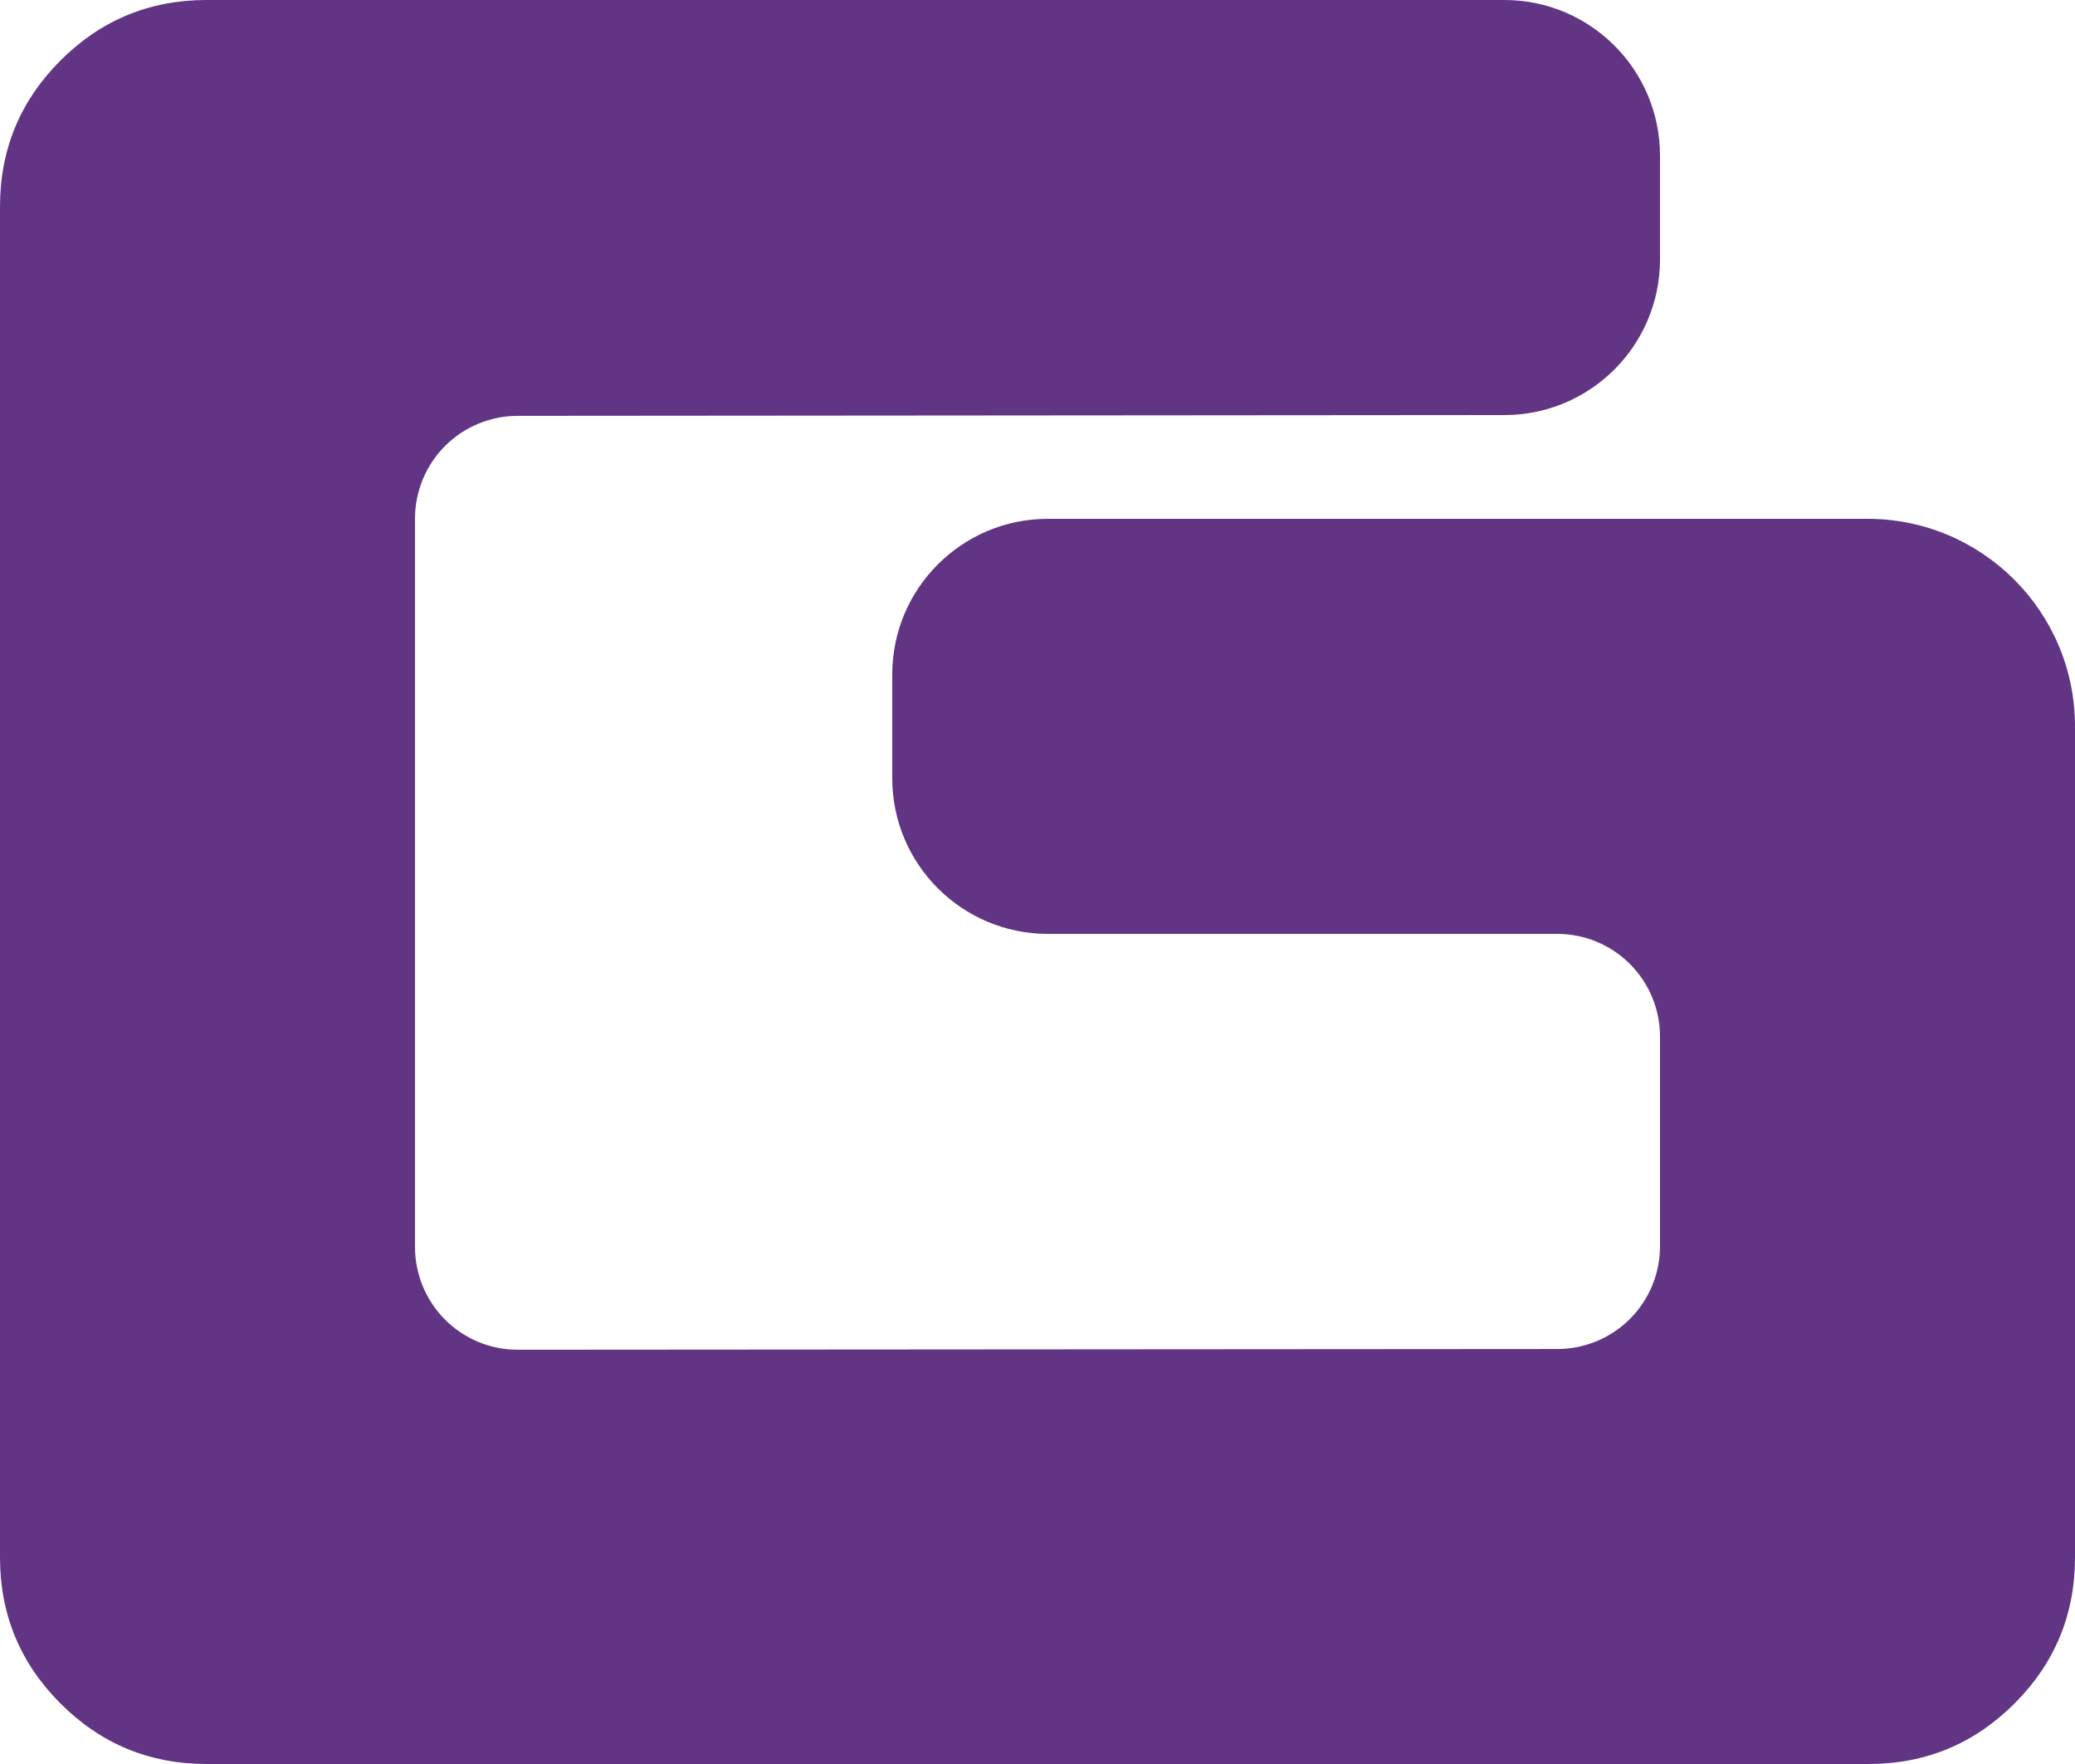 <?xml version="1.0" encoding="utf-8"?>
<svg width="200" height="170" viewBox="0 0 200 170" fill="none" xmlns="http://www.w3.org/2000/svg">
  <path d="M0 20L0 40L0 130C0 130 0 150.094 0 150.094C0 155.591 1.944 160.283 5.831 164.17C9.718 168.057 14.409 170 19.907 170C19.907 170 180.094 170 180.094 170C185.591 170 190.283 168.057 194.17 164.17C198.057 160.283 200 155.591 200 150.094C200 150.094 200 70 200 70C200 58.953 191.047 50 180 50C180 50 101 50 101 50C92.715 50 86 56.715 86 65C86 65 86 75 86 75C86 83.285 92.715 90 101 90L150.102 90Q150.345 90 150.587 90.012Q150.83 90.024 151.072 90.048Q151.314 90.072 151.554 90.107Q151.795 90.143 152.033 90.19Q152.271 90.238 152.507 90.297Q152.743 90.356 152.975 90.426Q153.208 90.497 153.436 90.579Q153.665 90.66 153.89 90.754Q154.114 90.847 154.334 90.95Q154.554 91.054 154.768 91.169Q154.982 91.283 155.191 91.408Q155.399 91.533 155.601 91.668Q155.803 91.803 155.998 91.948Q156.193 92.093 156.381 92.247Q156.569 92.401 156.749 92.564Q156.929 92.727 157.101 92.899Q157.273 93.071 157.436 93.251Q157.599 93.431 157.753 93.619Q157.908 93.807 158.052 94.002Q158.197 94.197 158.332 94.399Q158.467 94.601 158.592 94.81Q158.717 95.018 158.831 95.232Q158.946 95.447 159.05 95.666Q159.154 95.886 159.247 96.111Q159.34 96.335 159.422 96.564Q159.503 96.793 159.574 97.025Q159.645 97.258 159.704 97.493Q159.763 97.729 159.81 97.967Q159.857 98.206 159.893 98.446Q159.929 98.686 159.953 98.928Q159.976 99.17 159.988 99.413Q160 99.656 160 99.898L160 120.109Q160 120.351 159.988 120.594Q159.976 120.837 159.953 121.078Q159.929 121.32 159.893 121.56Q159.858 121.801 159.81 122.039Q159.763 122.277 159.704 122.513Q159.645 122.748 159.574 122.981Q159.504 123.213 159.422 123.442Q159.34 123.671 159.247 123.895Q159.155 124.119 159.051 124.339Q158.947 124.559 158.832 124.773Q158.718 124.987 158.593 125.195Q158.468 125.404 158.333 125.606Q158.199 125.808 158.054 126.003Q157.909 126.198 157.755 126.386Q157.601 126.574 157.438 126.754Q157.275 126.934 157.103 127.105Q156.932 127.277 156.752 127.44Q156.572 127.604 156.384 127.758Q156.197 127.912 156.002 128.057Q155.807 128.201 155.605 128.336Q155.403 128.471 155.194 128.596Q154.986 128.721 154.772 128.836Q154.558 128.951 154.338 129.055Q154.119 129.158 153.895 129.252Q153.67 129.345 153.442 129.427Q153.213 129.509 152.98 129.579Q152.748 129.65 152.513 129.709Q152.277 129.768 152.039 129.816Q151.801 129.863 151.56 129.899Q151.32 129.935 151.078 129.959Q150.837 129.983 150.594 129.995Q150.352 130.007 150.109 130.007L49.906 130.077Q49.662 130.077 49.42 130.066Q49.177 130.054 48.935 130.03Q48.693 130.007 48.452 129.971Q48.212 129.936 47.974 129.888Q47.735 129.841 47.499 129.782Q47.263 129.723 47.031 129.653Q46.798 129.582 46.569 129.501Q46.34 129.419 46.115 129.326Q45.891 129.233 45.671 129.129Q45.451 129.025 45.237 128.911Q45.022 128.796 44.814 128.671Q44.605 128.546 44.403 128.411Q44.201 128.277 44.005 128.132Q43.81 127.987 43.622 127.833Q43.434 127.679 43.254 127.516Q43.074 127.352 42.902 127.181Q42.73 127.009 42.567 126.829Q42.403 126.649 42.249 126.461Q42.095 126.273 41.95 126.078Q41.805 125.882 41.67 125.68Q41.535 125.478 41.41 125.27Q41.285 125.061 41.17 124.847Q41.055 124.632 40.951 124.413Q40.847 124.193 40.754 123.968Q40.661 123.744 40.579 123.515Q40.497 123.286 40.427 123.053Q40.356 122.821 40.297 122.585Q40.238 122.349 40.191 122.111Q40.143 121.872 40.108 121.632Q40.072 121.391 40.048 121.15Q40.024 120.908 40.012 120.665Q40 120.422 40 120.179L40 49.975Q40 49.732 40.012 49.489Q40.024 49.247 40.048 49.005Q40.072 48.763 40.107 48.523Q40.143 48.283 40.19 48.045Q40.238 47.806 40.297 47.571Q40.356 47.335 40.426 47.103Q40.496 46.87 40.578 46.642Q40.66 46.413 40.753 46.189Q40.846 45.964 40.95 45.745Q41.053 45.525 41.168 45.311Q41.282 45.097 41.407 44.888Q41.532 44.68 41.667 44.478Q41.802 44.276 41.946 44.081Q42.091 43.886 42.245 43.698Q42.399 43.51 42.562 43.33Q42.725 43.15 42.897 42.978Q43.068 42.806 43.248 42.643Q43.428 42.48 43.616 42.326Q43.803 42.172 43.998 42.027Q44.193 41.882 44.395 41.747Q44.597 41.612 44.805 41.487Q45.014 41.362 45.228 41.248Q45.442 41.133 45.661 41.029Q45.881 40.925 46.105 40.832Q46.33 40.739 46.558 40.657Q46.787 40.575 47.019 40.504Q47.251 40.434 47.487 40.375Q47.722 40.315 47.961 40.268Q48.199 40.22 48.439 40.184Q48.679 40.149 48.921 40.125Q49.163 40.101 49.405 40.089Q49.648 40.077 49.891 40.076C76.052 40.055 145 40 145 40C153.286 40 160 33.285 160 25C160 25 160 15 160 15C160 6.715 153.286 0 145 0L40 6.10352e-05L20 6.10352e-05C20 6.10352e-05 19.907 0 19.907 0C14.411 0 9.719 1.943 5.833 5.829C1.946 9.714 0.002 14.405 0 19.901L0 20L0 20Z" fill="#613583" fill-rule="evenodd" />
</svg>